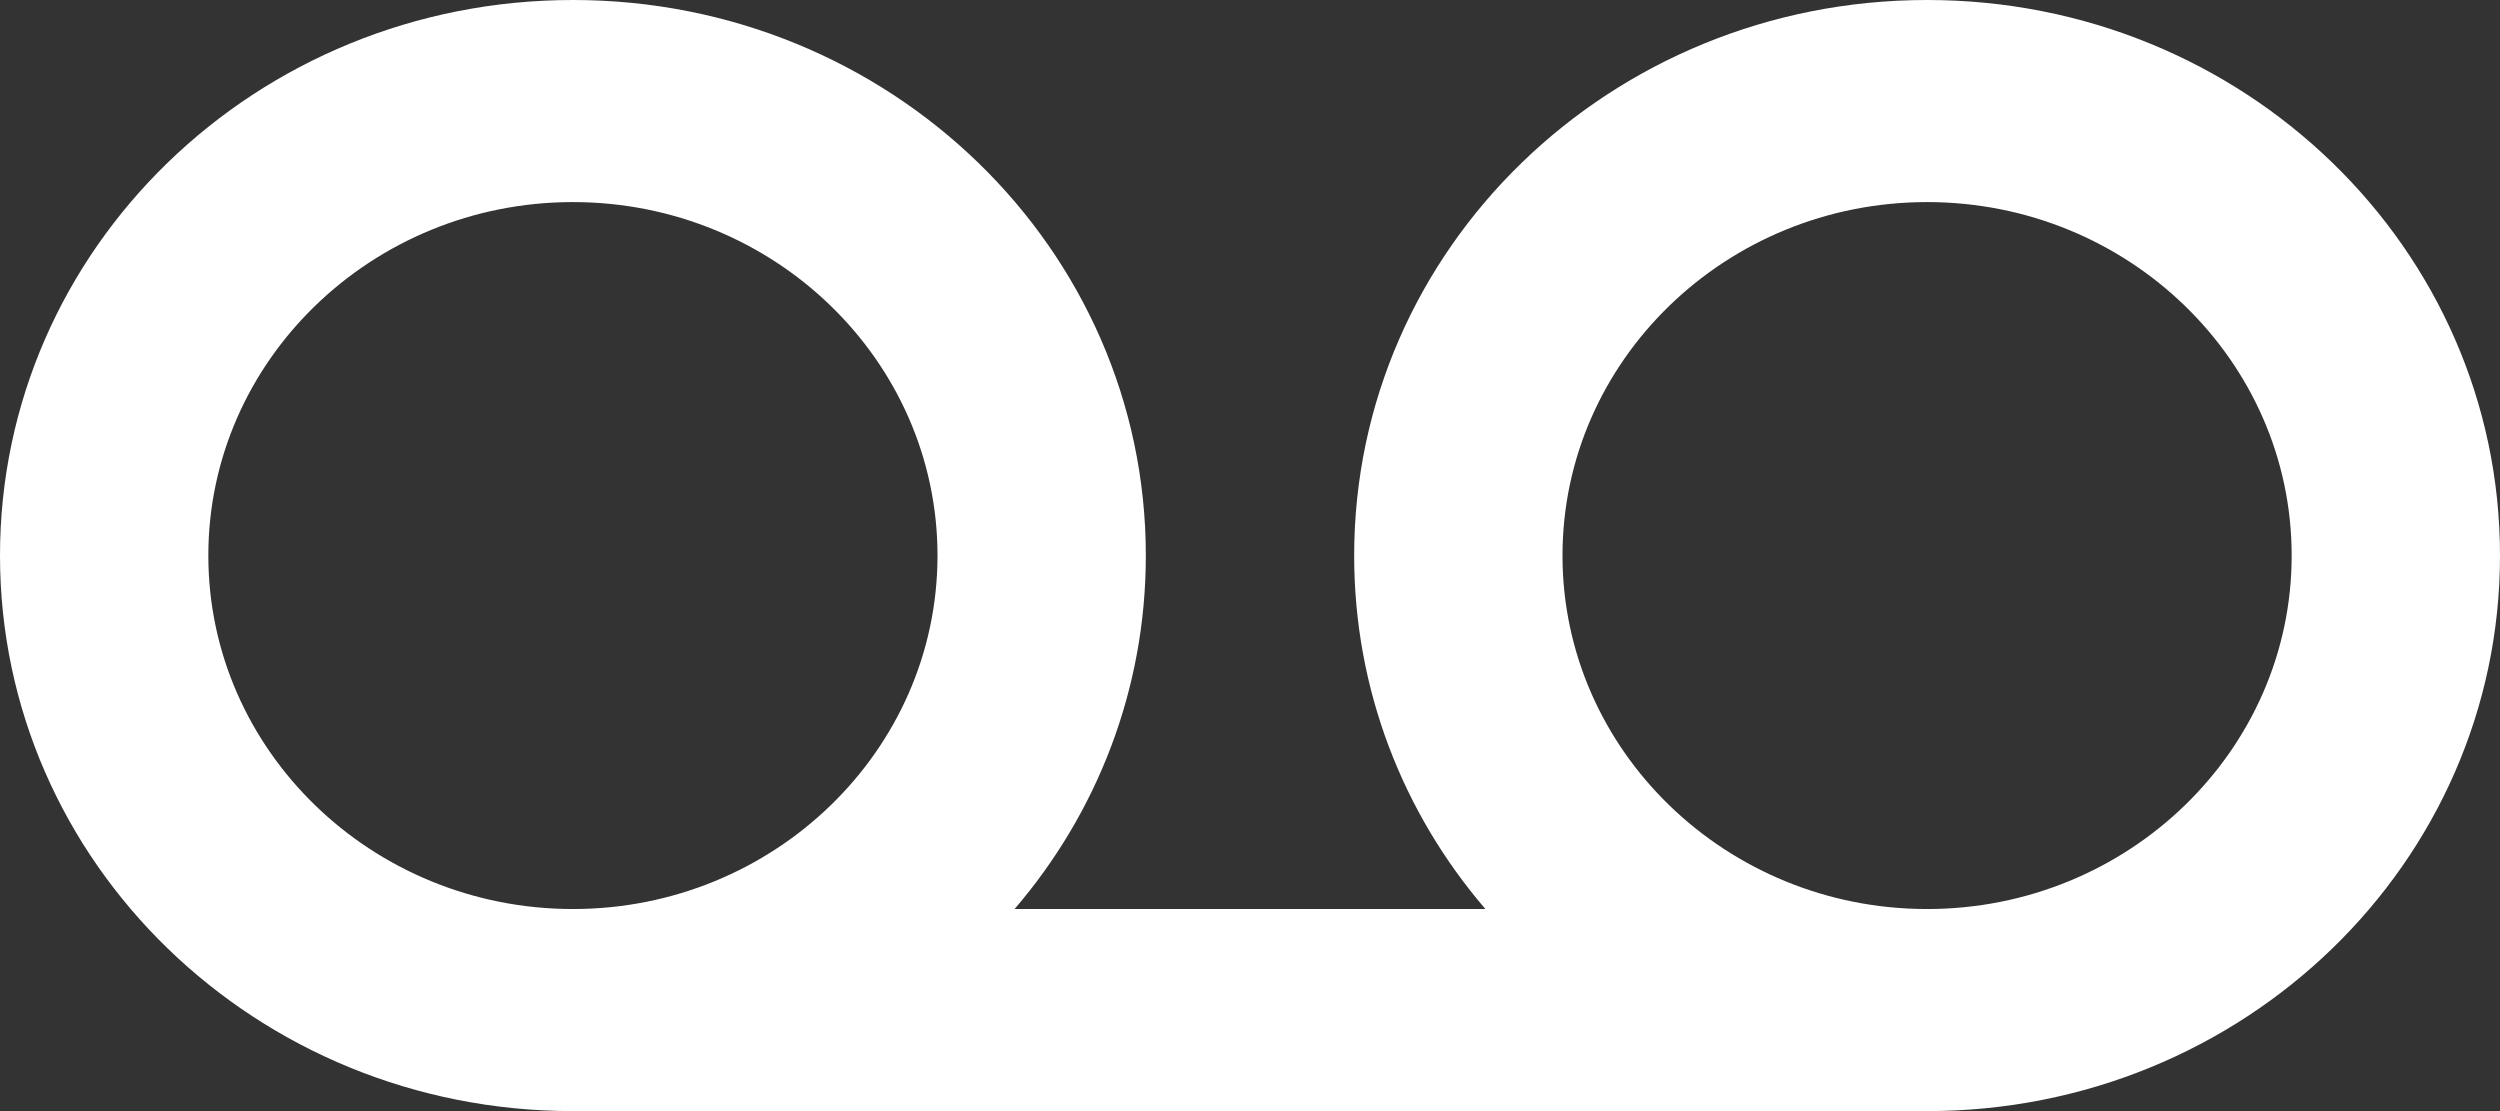 <svg width="18" height="8" viewBox="0 0 18 8" fill="none" xmlns="http://www.w3.org/2000/svg">
<rect x="0" y="0" width="18" height="8" fill="#333333" stroke="none"/>
<path d="M13.875 0C11.595 0 9.75 1.789 9.75 4C9.75 4.967 10.102 5.855 10.695 6.545H7.305C7.897 5.855 8.25 4.967 8.25 4C8.25 1.789 6.405 0 4.125 0C1.845 0 0 1.789 0 4C0 6.211 1.845 8 4.125 8H13.875C16.155 8 18 6.211 18 4C18 1.789 16.155 0 13.875 0ZM4.125 6.545C2.678 6.545 1.5 5.404 1.5 4C1.5 2.596 2.678 1.455 4.125 1.455C5.572 1.455 6.75 2.596 6.75 4C6.75 5.404 5.572 6.545 4.125 6.545ZM13.875 6.545C12.428 6.545 11.25 5.404 11.25 4C11.25 2.596 12.428 1.455 13.875 1.455C15.322 1.455 16.5 2.596 16.5 4C16.5 5.404 15.322 6.545 13.875 6.545Z" fill="white"/>
</svg>
